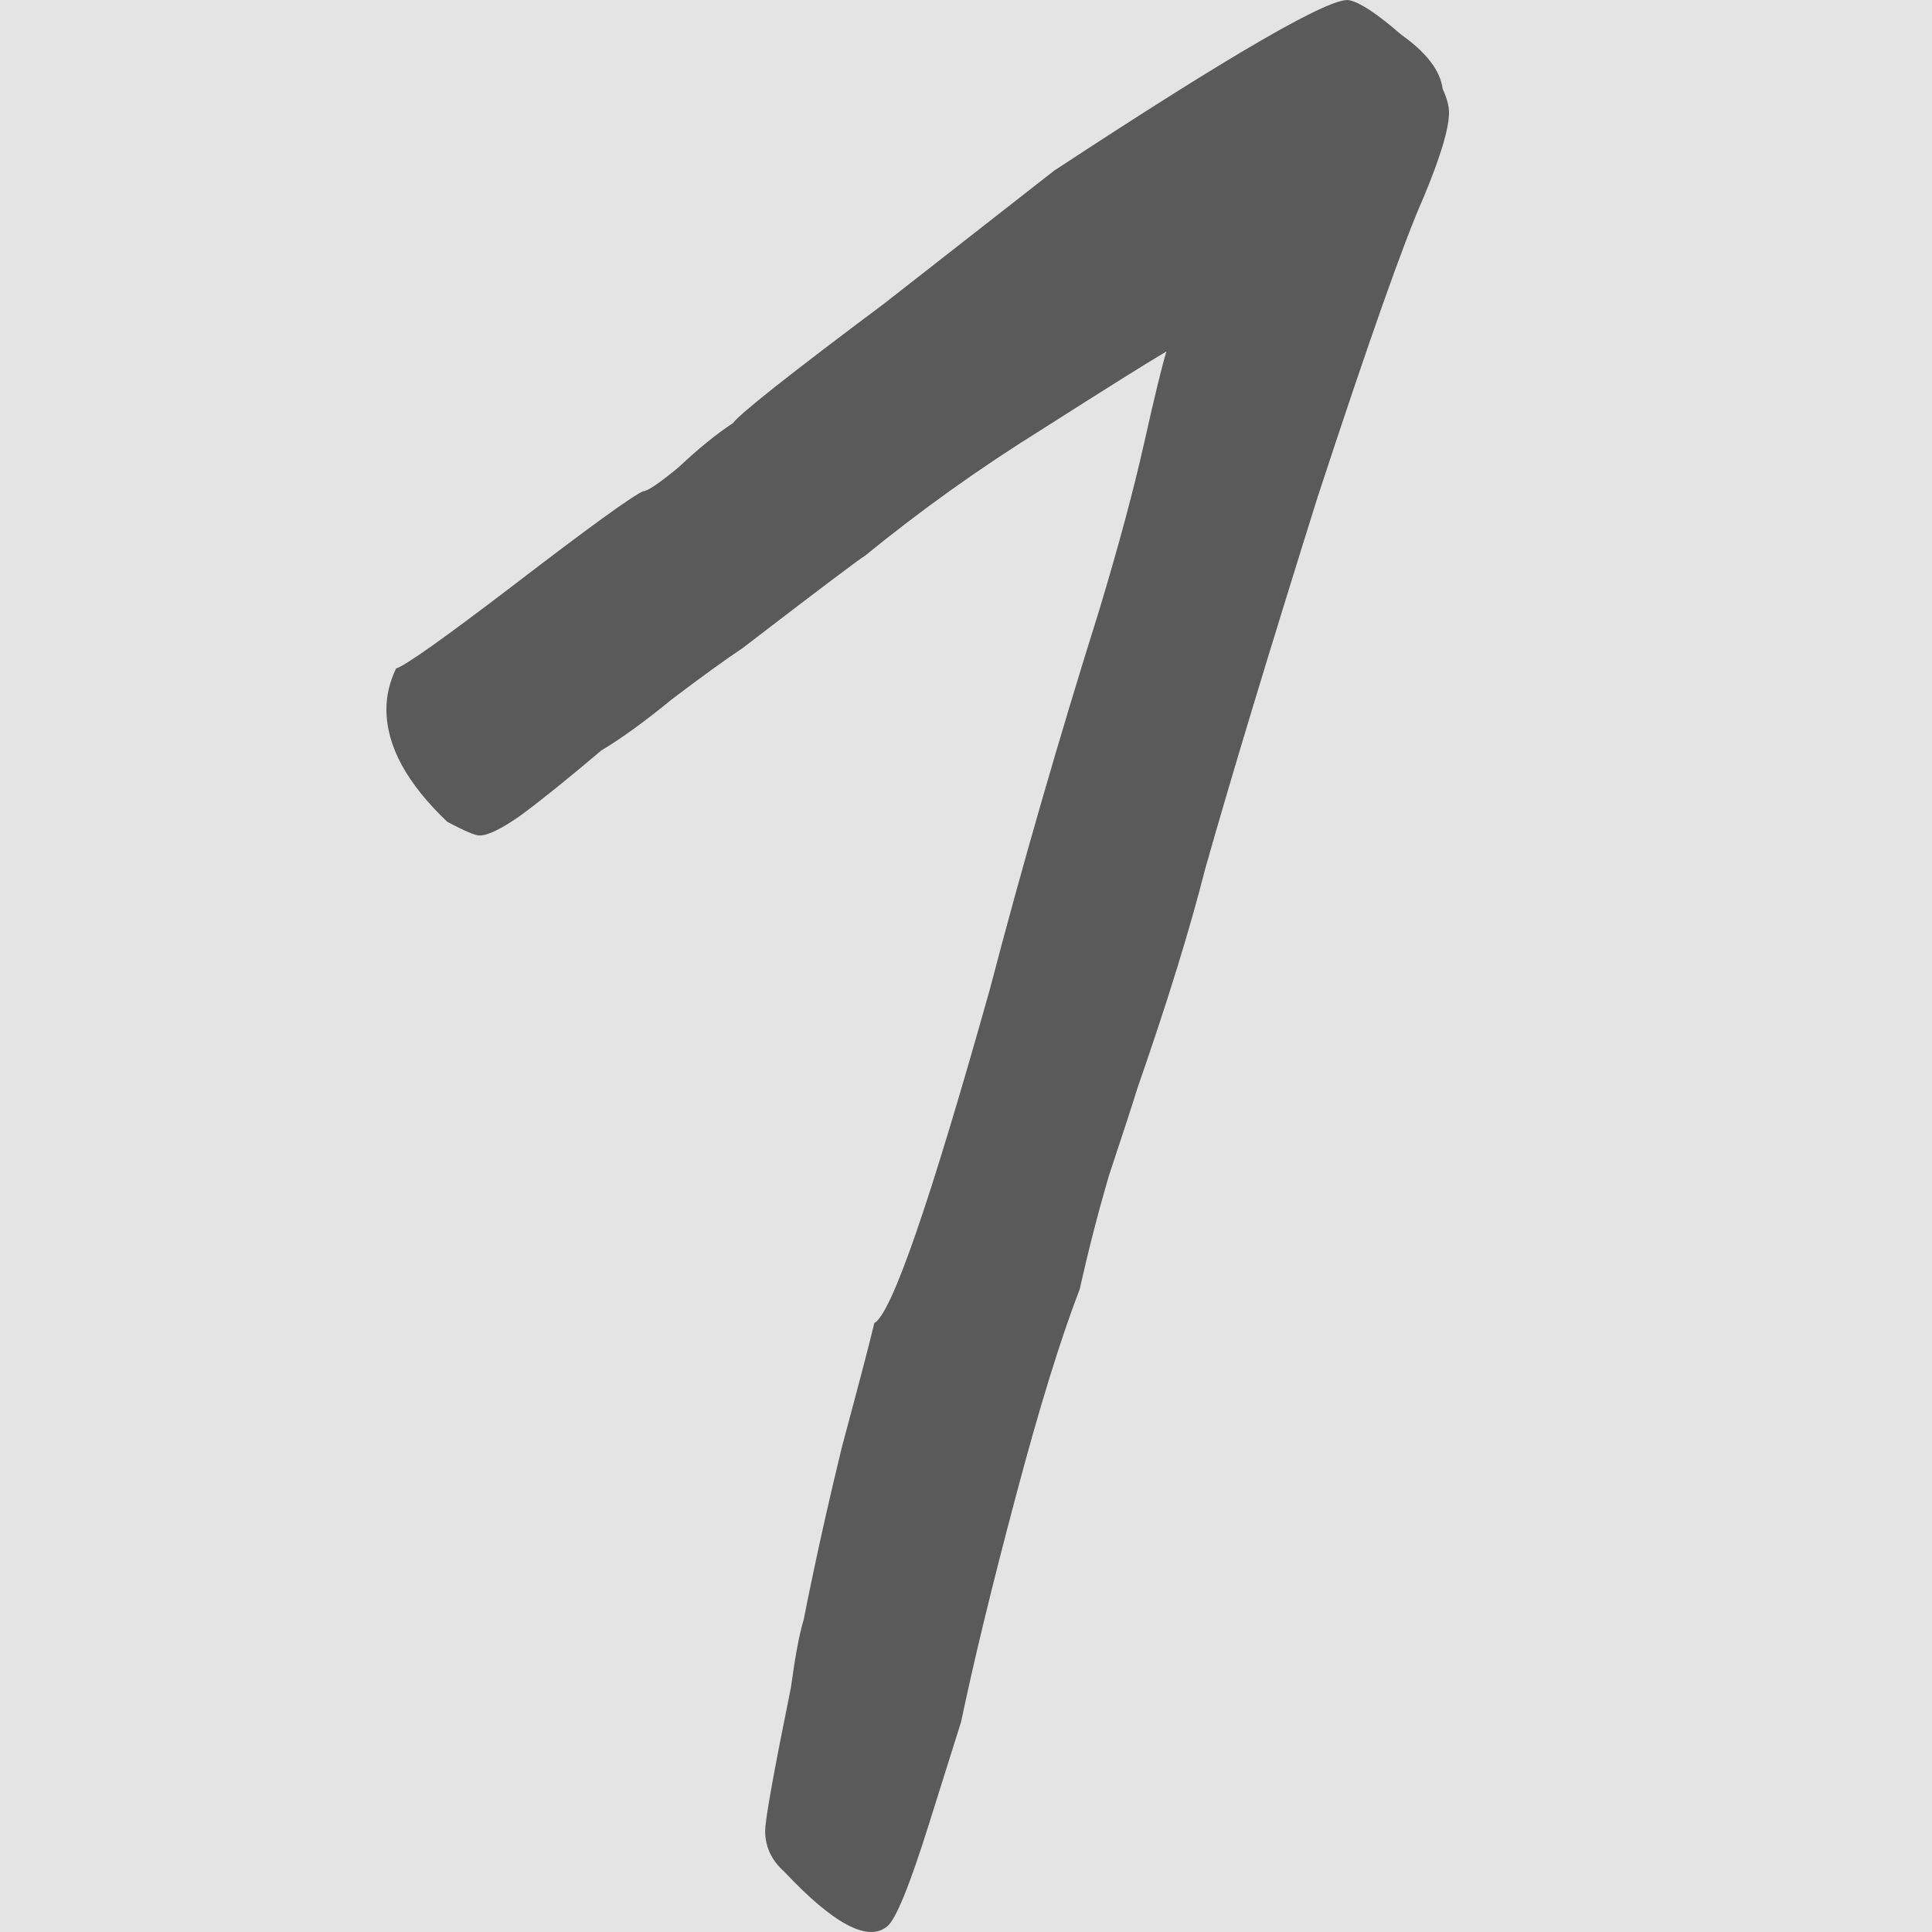 <svg width="20" height="20" viewBox="0 0 20 20" fill="none" xmlns="http://www.w3.org/2000/svg">
<rect width="20" height="20" fill="#E4E4E4"/>
<path d="M9.184 19.942C8.985 20.107 8.63 19.919 8.121 19.378C7.988 19.26 7.921 19.119 7.921 18.954C7.921 18.837 8.01 18.343 8.187 17.472C8.232 17.143 8.276 16.907 8.32 16.766C8.431 16.201 8.564 15.601 8.719 14.966C8.896 14.307 9.007 13.884 9.051 13.696C9.229 13.602 9.627 12.449 10.248 10.237C10.58 8.967 10.957 7.661 11.378 6.32C11.577 5.661 11.732 5.085 11.843 4.591C11.954 4.096 12.031 3.779 12.075 3.638C11.876 3.755 11.444 4.026 10.78 4.449C10.137 4.849 9.528 5.285 8.952 5.755C8.907 5.779 8.486 6.096 7.689 6.708C7.512 6.826 7.268 7.002 6.958 7.237C6.67 7.473 6.426 7.649 6.227 7.767C5.894 8.049 5.617 8.273 5.396 8.437C5.196 8.578 5.052 8.649 4.964 8.649C4.919 8.649 4.809 8.602 4.631 8.508C4.21 8.108 4 7.72 4 7.343C4 7.202 4.033 7.061 4.1 6.92C4.188 6.896 4.587 6.614 5.296 6.073C6.094 5.461 6.548 5.132 6.659 5.085C6.703 5.085 6.825 5.002 7.024 4.838C7.224 4.649 7.412 4.496 7.589 4.379C7.656 4.285 8.176 3.873 9.151 3.144L10.912 1.767C12.773 0.544 13.793 -0.044 13.97 0.003C14.081 0.026 14.258 0.144 14.502 0.356C14.767 0.544 14.911 0.732 14.934 0.92C14.978 1.014 15 1.097 15 1.167C15 1.332 14.911 1.626 14.734 2.05C14.535 2.497 14.169 3.532 13.637 5.155C13.128 6.779 12.74 8.061 12.474 9.002C12.319 9.614 12.087 10.367 11.776 11.261C11.71 11.472 11.61 11.778 11.477 12.178C11.367 12.555 11.267 12.943 11.178 13.343C10.979 13.86 10.757 14.578 10.514 15.496C10.27 16.413 10.082 17.19 9.949 17.825L9.616 18.884C9.417 19.519 9.273 19.872 9.184 19.942Z" fill="#5A5A5B"/>
</svg>
